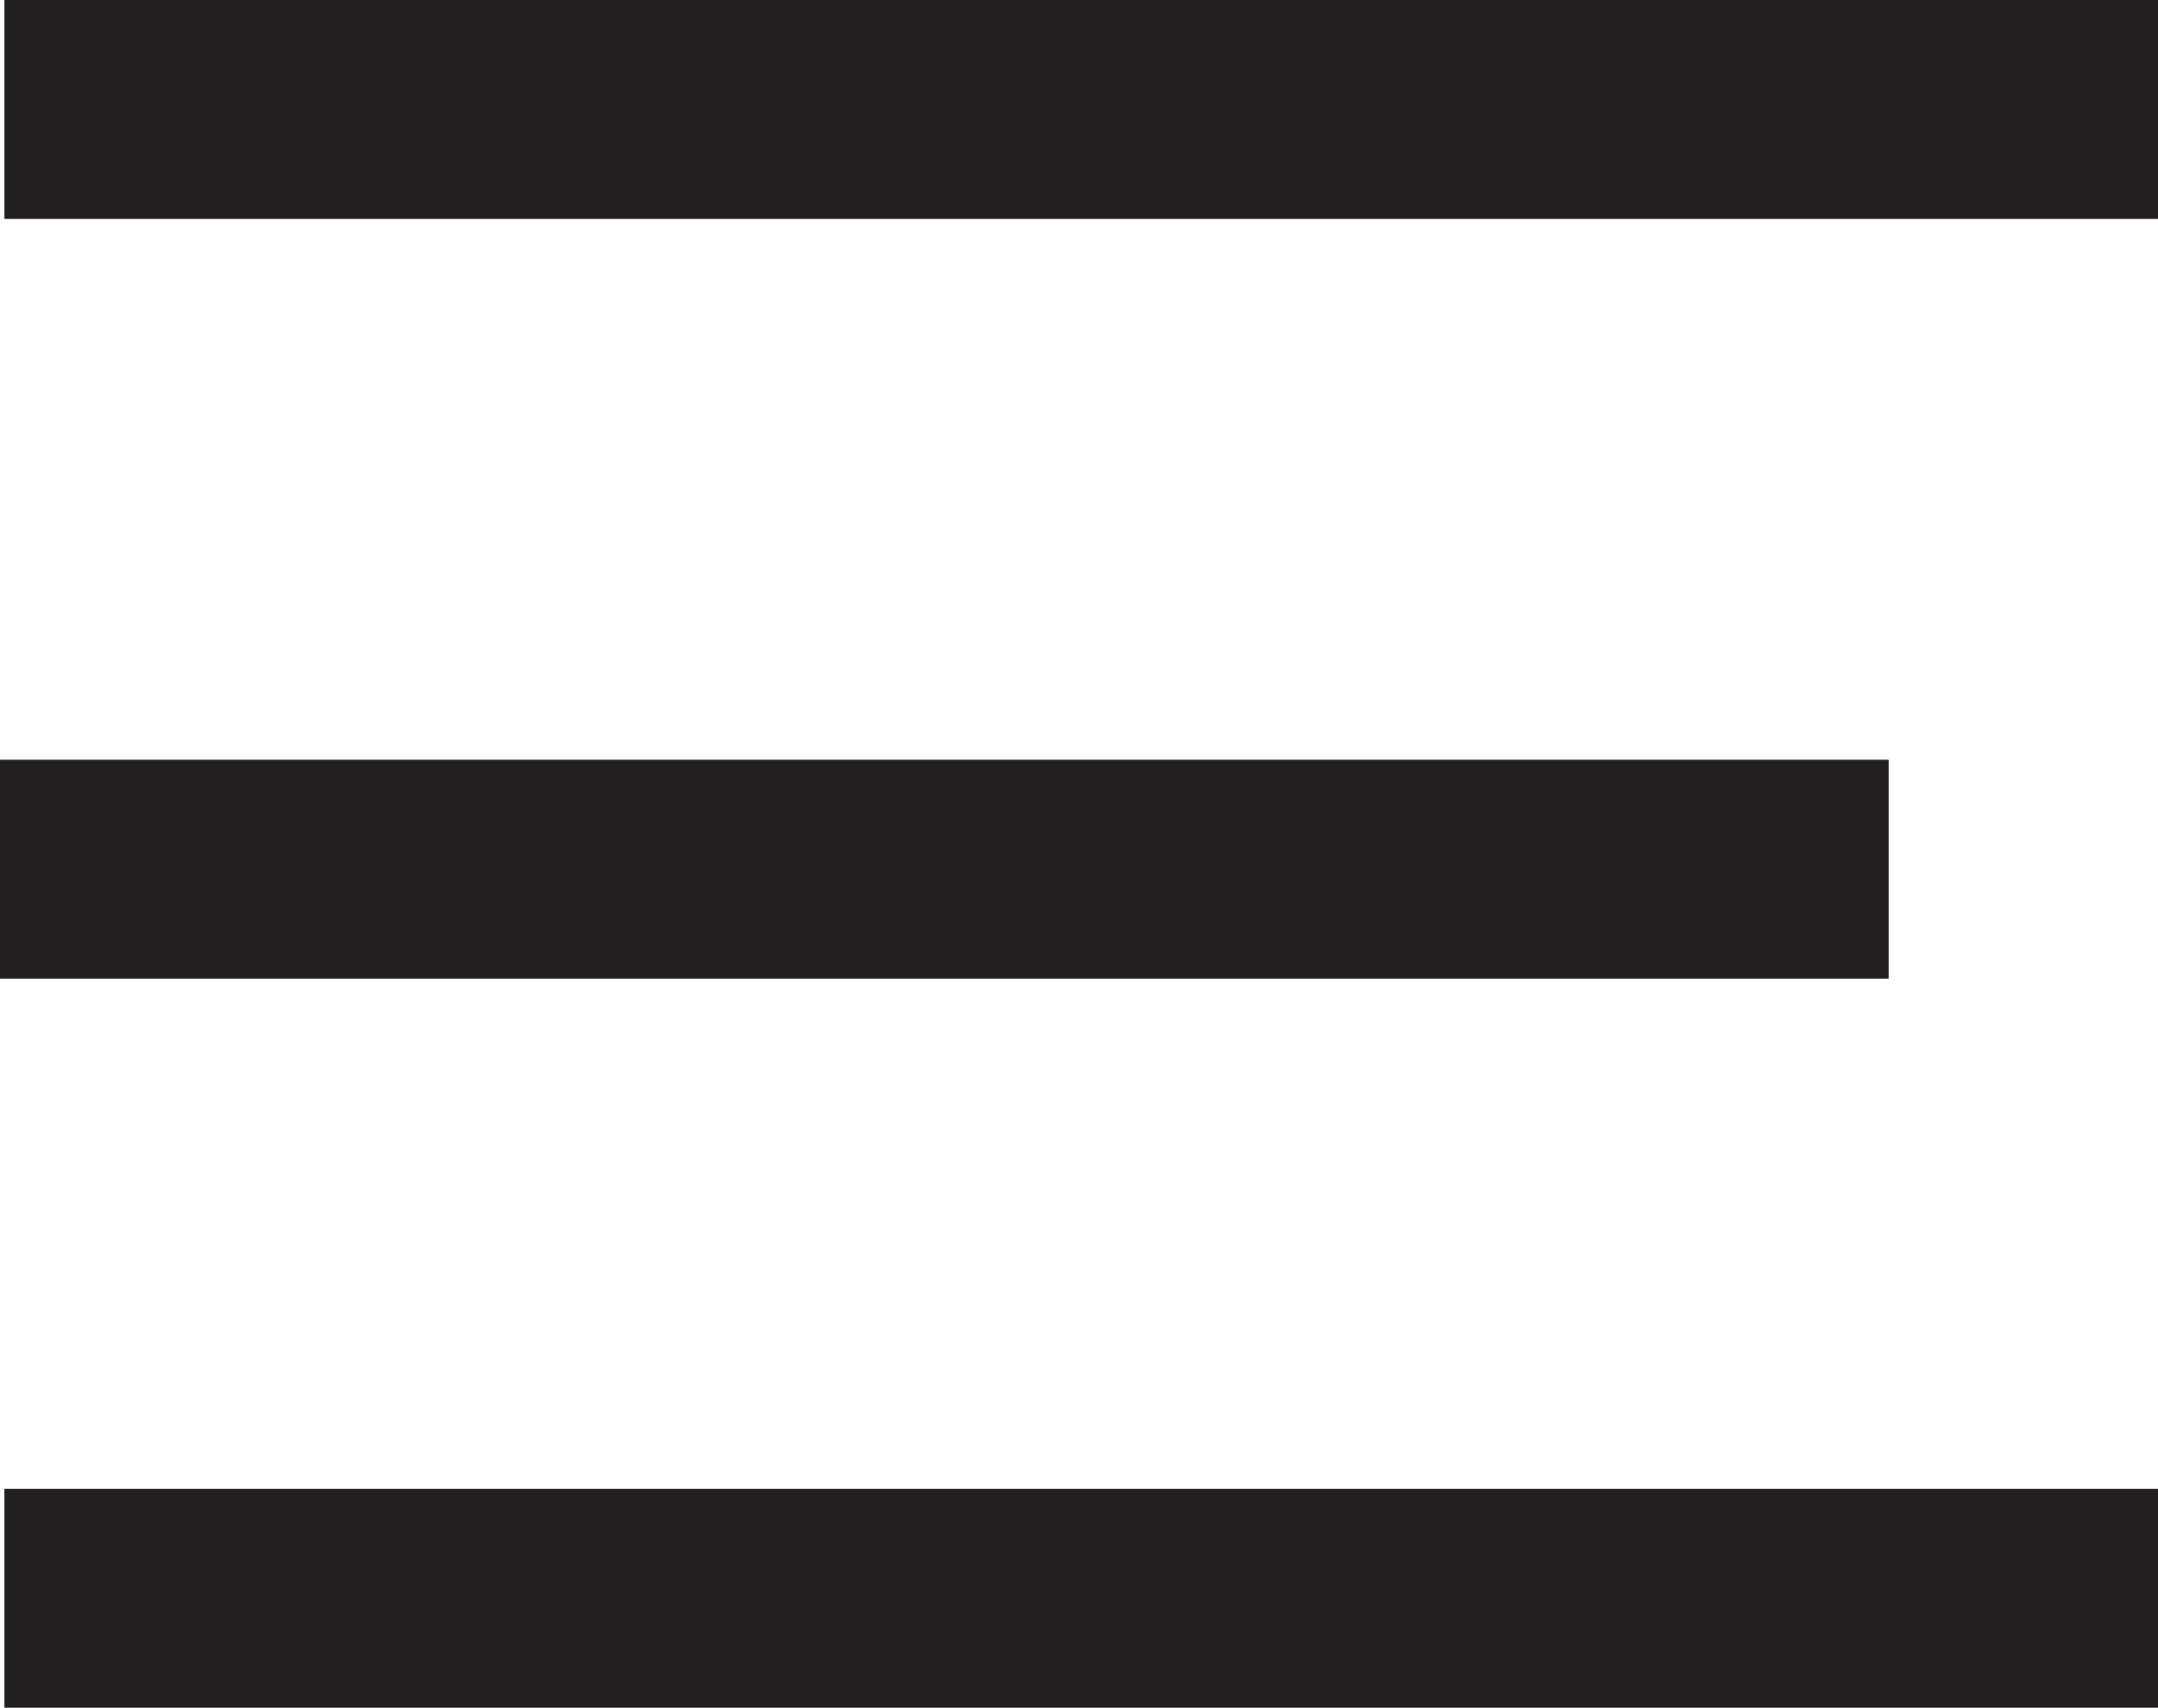 <svg xmlns="http://www.w3.org/2000/svg" viewBox="0 0 19.71 15.6"><defs><style>.cls-1{fill:none;stroke:#231f20;stroke-miterlimit:10;stroke-width:2px;}</style></defs><g id="Layer_2" data-name="Layer 2"><g id="Layer_2-2" data-name="Layer 2"><line class="cls-1" x1="0.04" y1="1" x2="19.71" y2="1"/><line class="cls-1" x1="0.04" y1="14.6" x2="19.71" y2="14.6"/><line class="cls-1" y1="7.94" x2="17.25" y2="7.94"/></g></g></svg>